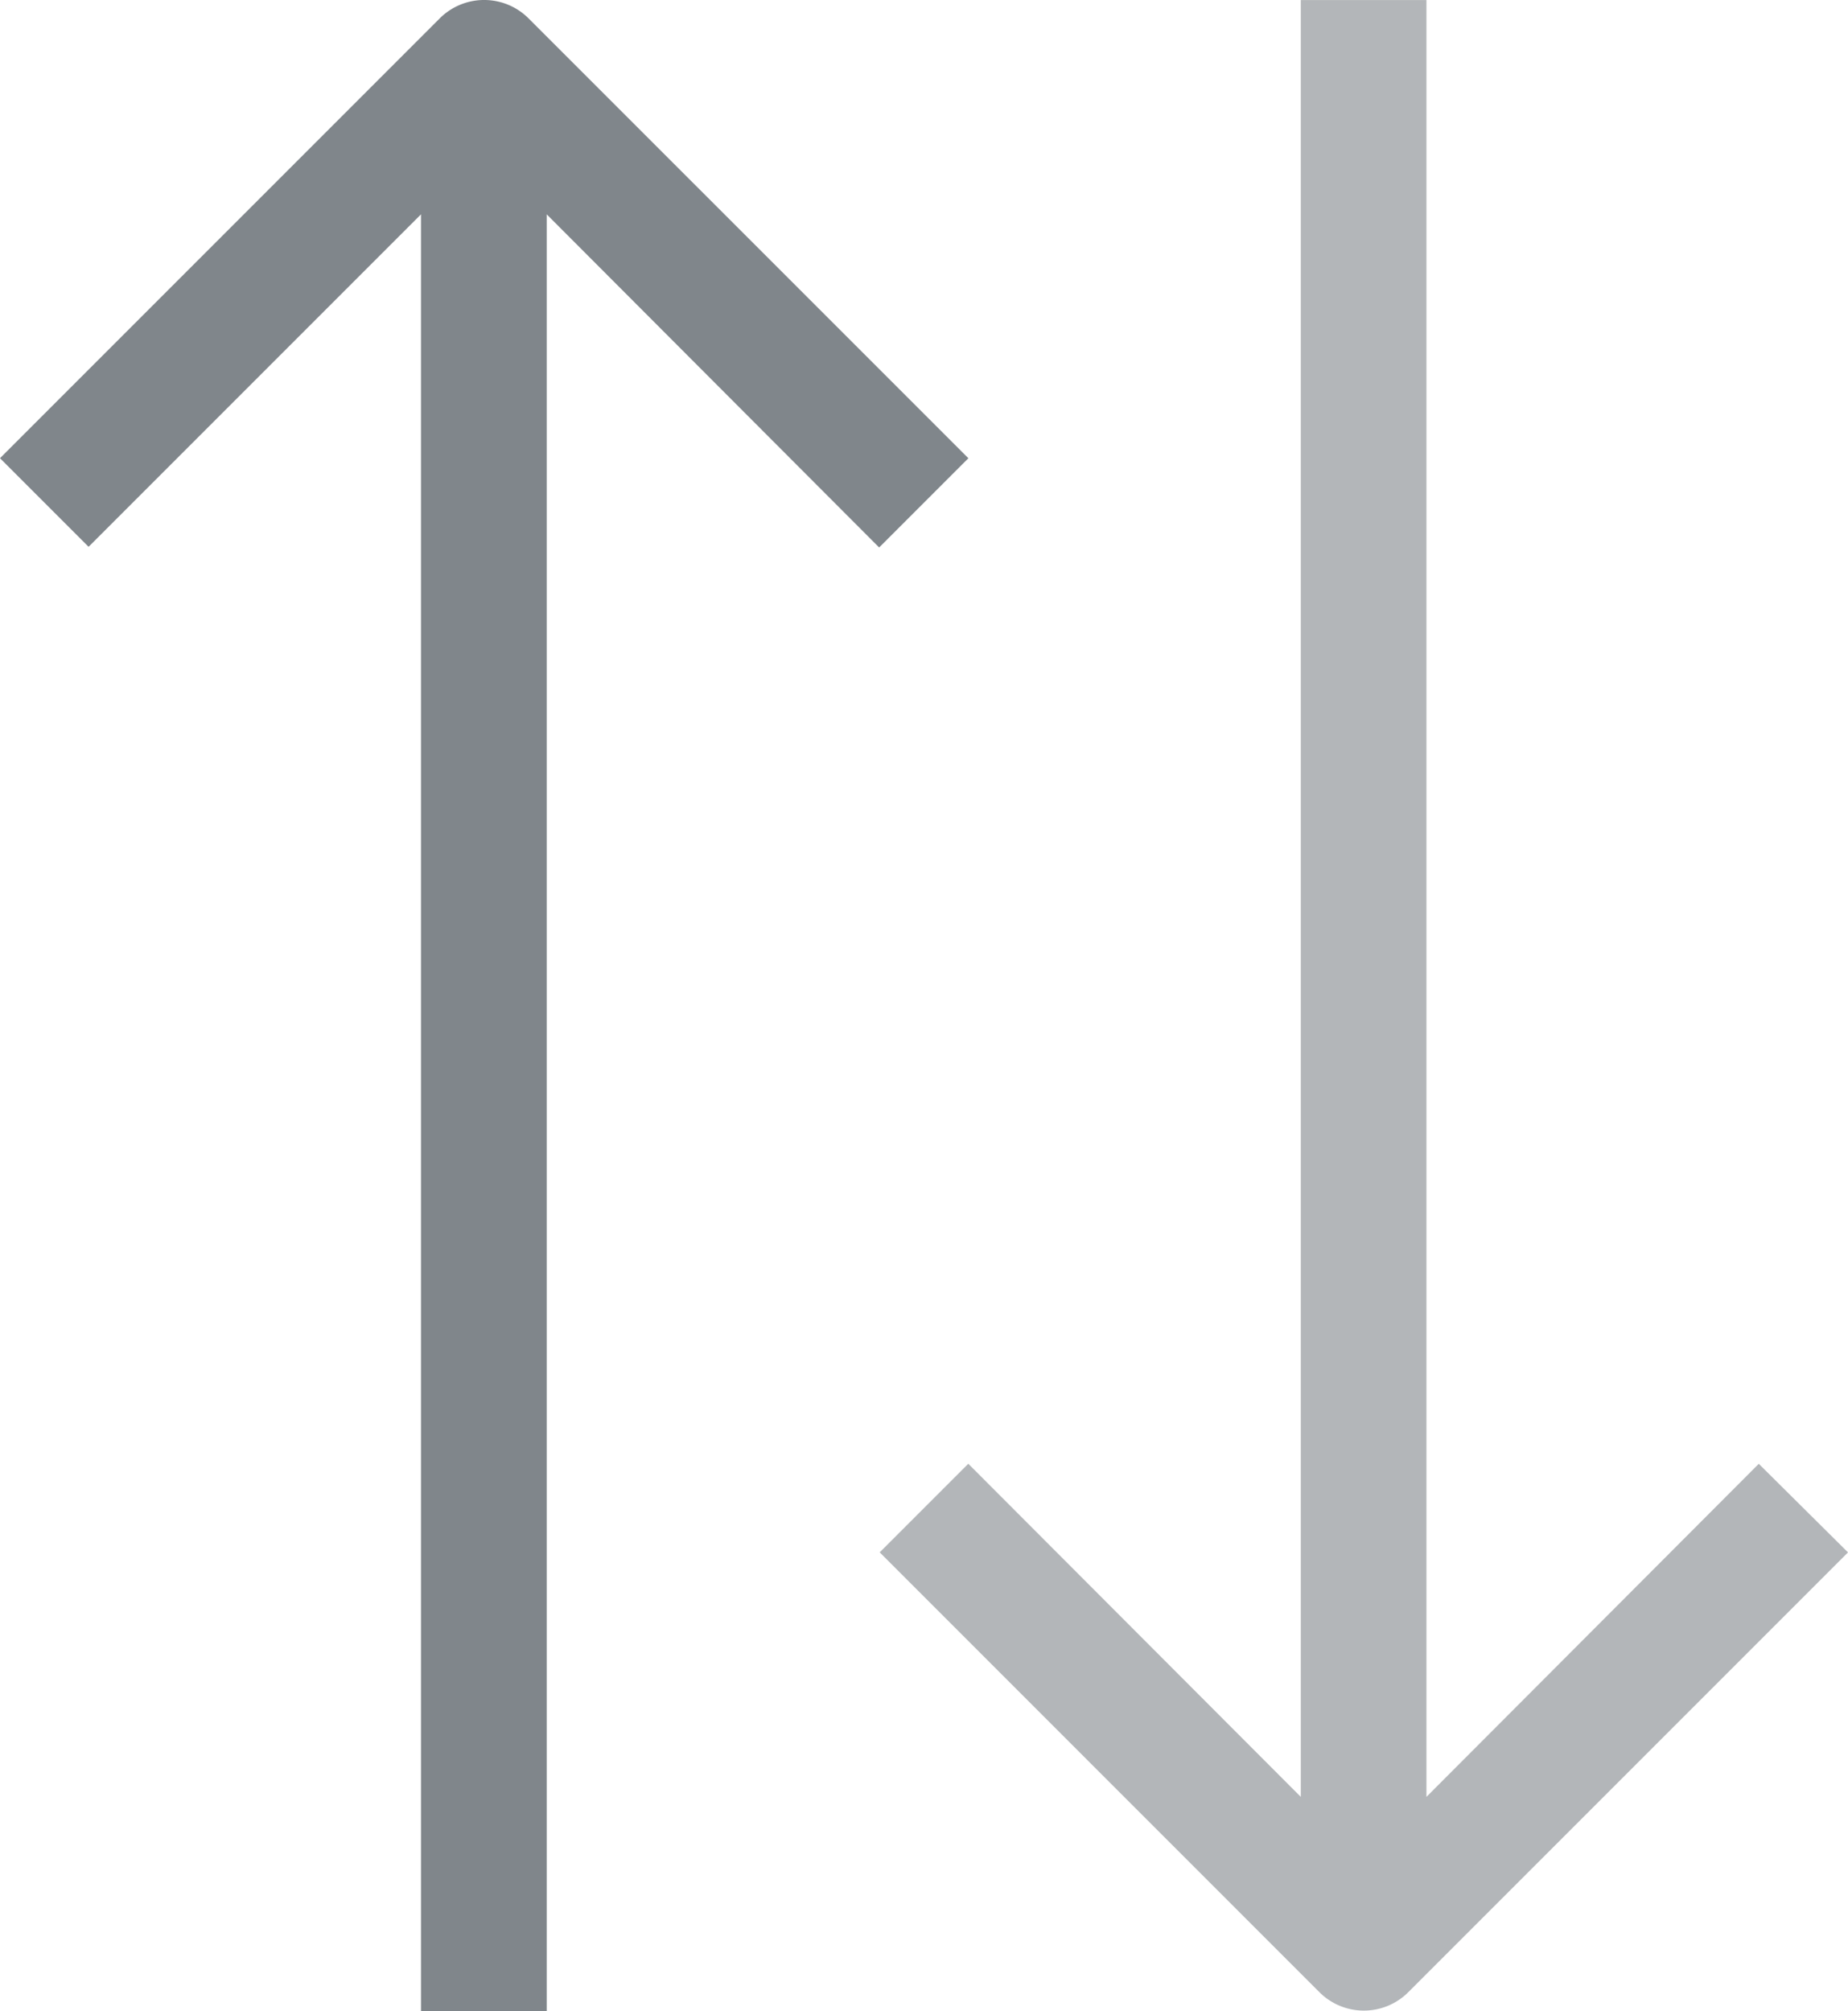 <svg xmlns="http://www.w3.org/2000/svg" width="46.354" height="50.438" viewBox="0 0 46.354 50.438">
  <g id="arrow" transform="translate(67.08) rotate(90)">
    <g id="Group_975" data-name="Group 975" transform="translate(0 20.726)">
      <g id="Group_974" data-name="Group 974" transform="translate(0 0)">
        <path id="Path_2184" data-name="Path 2184" d="M36.721,42.792l2.222,2.222L49.977,33.981a1.576,1.576,0,0,0,0-2.222L38.944,20.726l-2.222,2.238L45.075,31.3H.013v3.152H45.075Z" transform="translate(-0.012 -20.726)" fill="rgba(128,134,139,0.6)"/>
        <path id="Path_2185" data-name="Path 2185" d="M50.438,255.3H5.376l8.354-8.338-2.238-2.238L.458,255.759a1.576,1.576,0,0,0,0,2.222l11.033,11.033,2.222-2.222-8.338-8.338H50.438Z" transform="translate(0 -222.66)" fill="#80868b"/>
      </g>
    </g>
  </g>
</svg>
